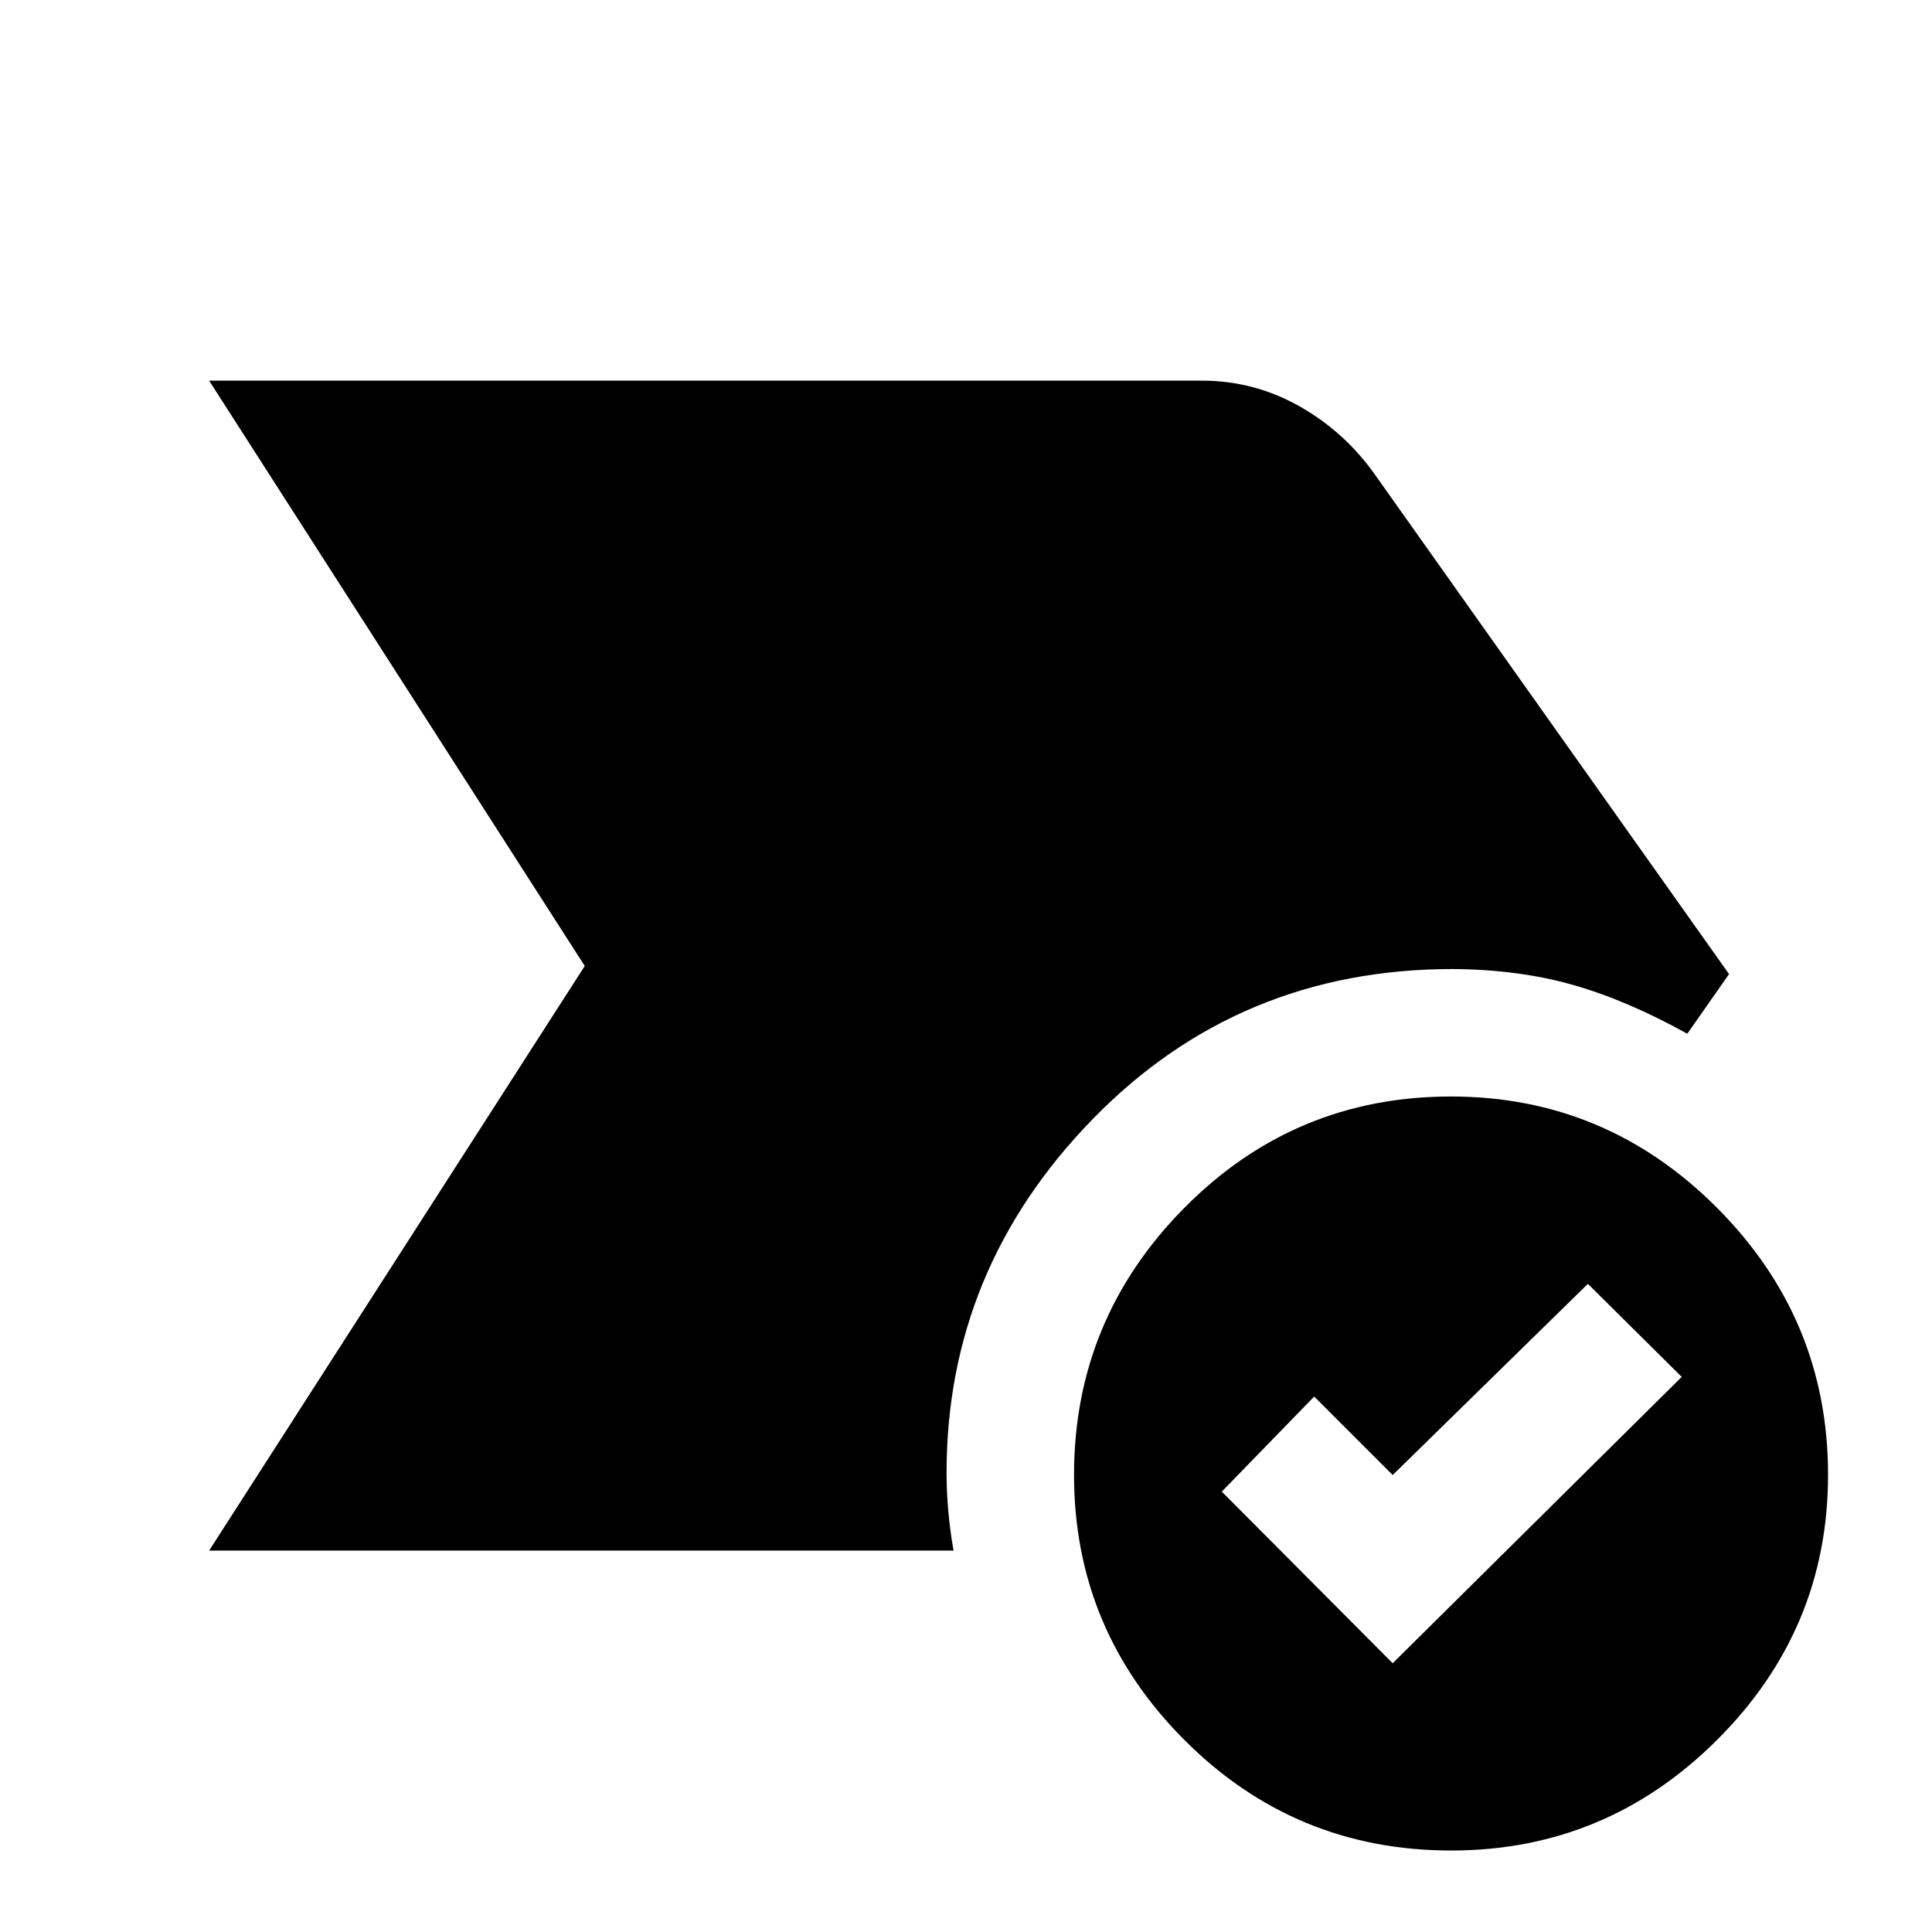 <svg xmlns="http://www.w3.org/2000/svg" height="40" viewBox="0 96 960 960" width="40"><path d="M103.905 866.494 290.557 576 103.905 285.13h493.146q25.899 0 48.287 12.55 22.387 12.551 37.438 33.552l176.371 248.79-20.74 29.639q-29.964-16.638-56.868-24.279-26.905-7.642-59.51-7.873-106.297-.087-178.989 74.474-72.692 74.562-72.692 175.698 0 9.839.877 19.457.877 9.619 2.587 19.356H103.905Zm617.154 149.016q-77.711 0-132.544-54.936-54.834-54.933-54.834-131.688 0-77.334 54.789-132.689 54.788-55.355 132.5-55.355 77.044 0 132.211 55.31 55.167 55.31 55.167 132.645 0 76.754-55.122 131.733-55.122 54.98-132.167 54.98Zm-29.044-93.052 143.616-142.283-46.616-46.24-97 95-39-39-45.907 47.24 84.907 85.283Z"/></svg>